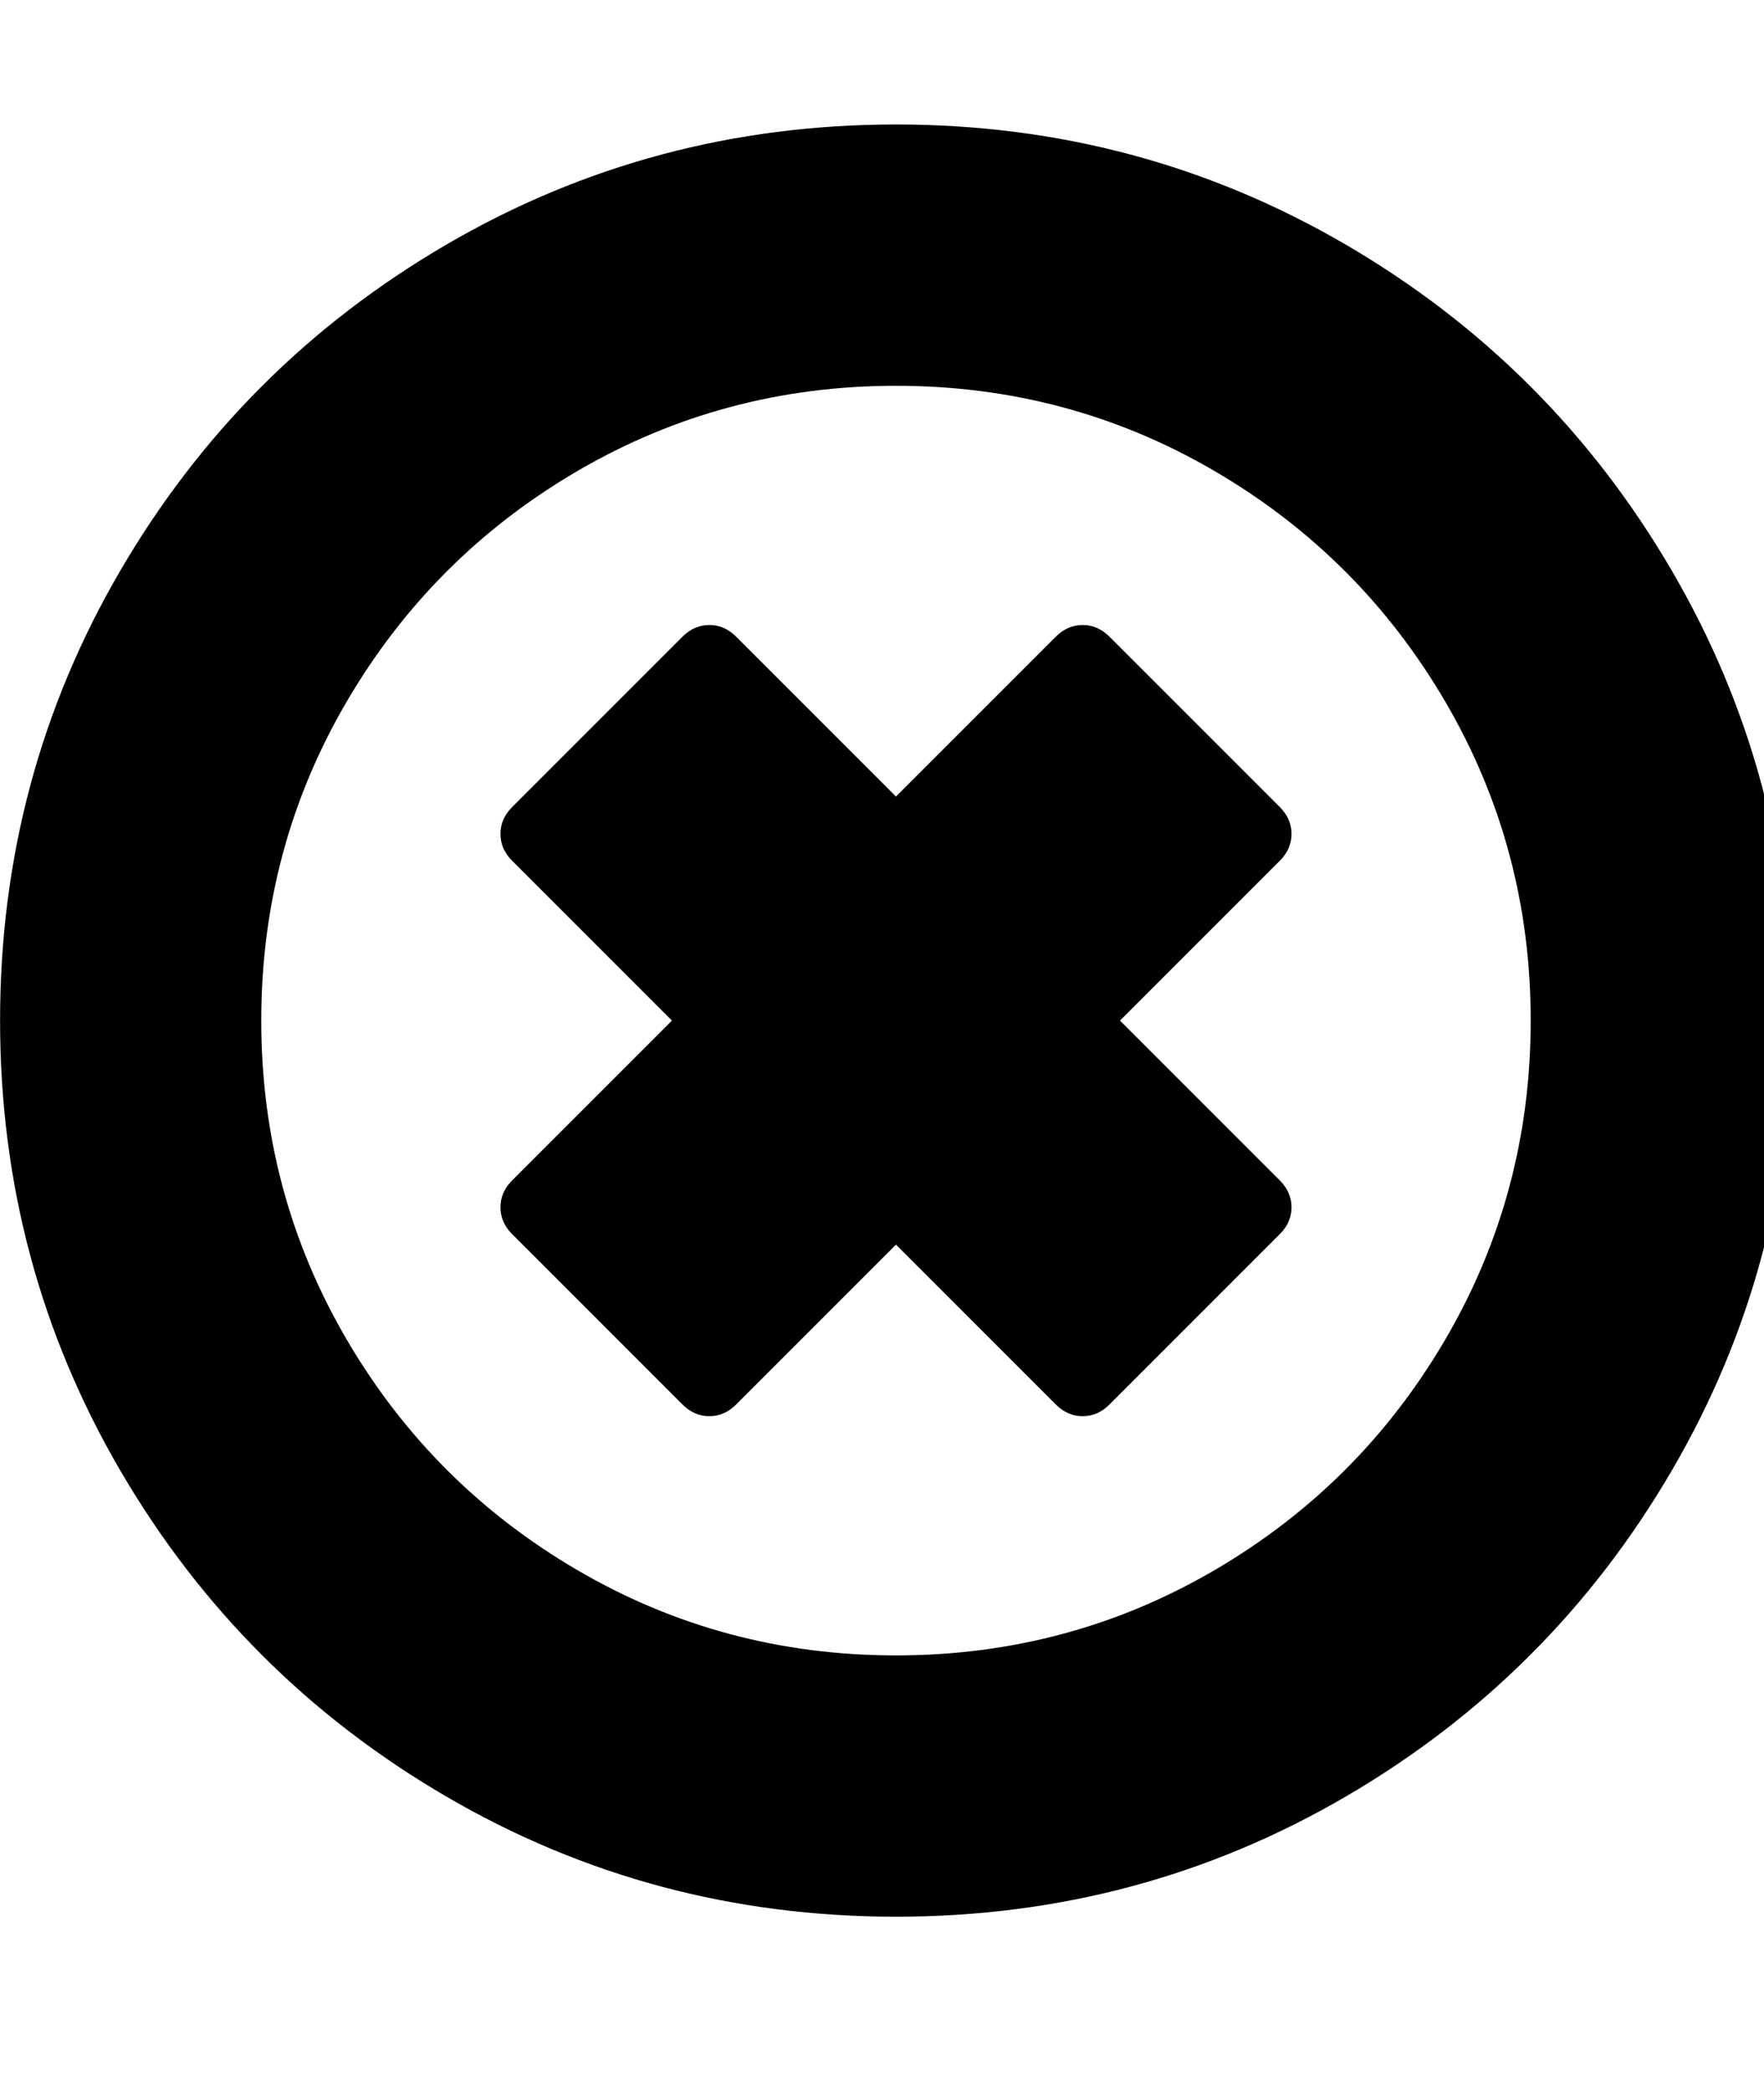 <!-- Generated by IcoMoon.io -->
<svg version="1.1" xmlns="http://www.w3.org/2000/svg" width="27" height="32" viewBox="0 0 27 32">
<title>remove-circle</title>
<path d="M19.589 18.887l-2.607 2.607q-0.179 0.179-0.411 0.179t-0.411-0.179l-2.446-2.446-2.446 2.446q-0.179 0.179-0.411 0.179t-0.411-0.179l-2.607-2.607q-0.179-0.179-0.179-0.411t0.179-0.411l2.446-2.446-2.446-2.446q-0.179-0.179-0.179-0.411t0.179-0.411l2.607-2.607q0.179-0.179 0.411-0.179t0.411 0.179l2.446 2.446 2.446-2.446q0.179-0.179 0.411-0.179t0.411 0.179l2.607 2.607q0.179 0.179 0.179 0.411t-0.179 0.411l-2.446 2.446 2.446 2.446q0.179 0.179 0.179 0.411t-0.179 0.411zM23.429 15.619q0-2.643-1.304-4.875t-3.536-3.536-4.875-1.304-4.875 1.304-3.536 3.536-1.304 4.875 1.304 4.875 3.536 3.536 4.875 1.304 4.875-1.304 3.536-3.536 1.304-4.875zM27.429 15.619q0 3.732-1.839 6.884t-4.991 4.991-6.884 1.839-6.884-1.839-4.991-4.991-1.839-6.884 1.839-6.884 4.991-4.991 6.884-1.839 6.884 1.839 4.991 4.991 1.839 6.884z"></path>
</svg>
